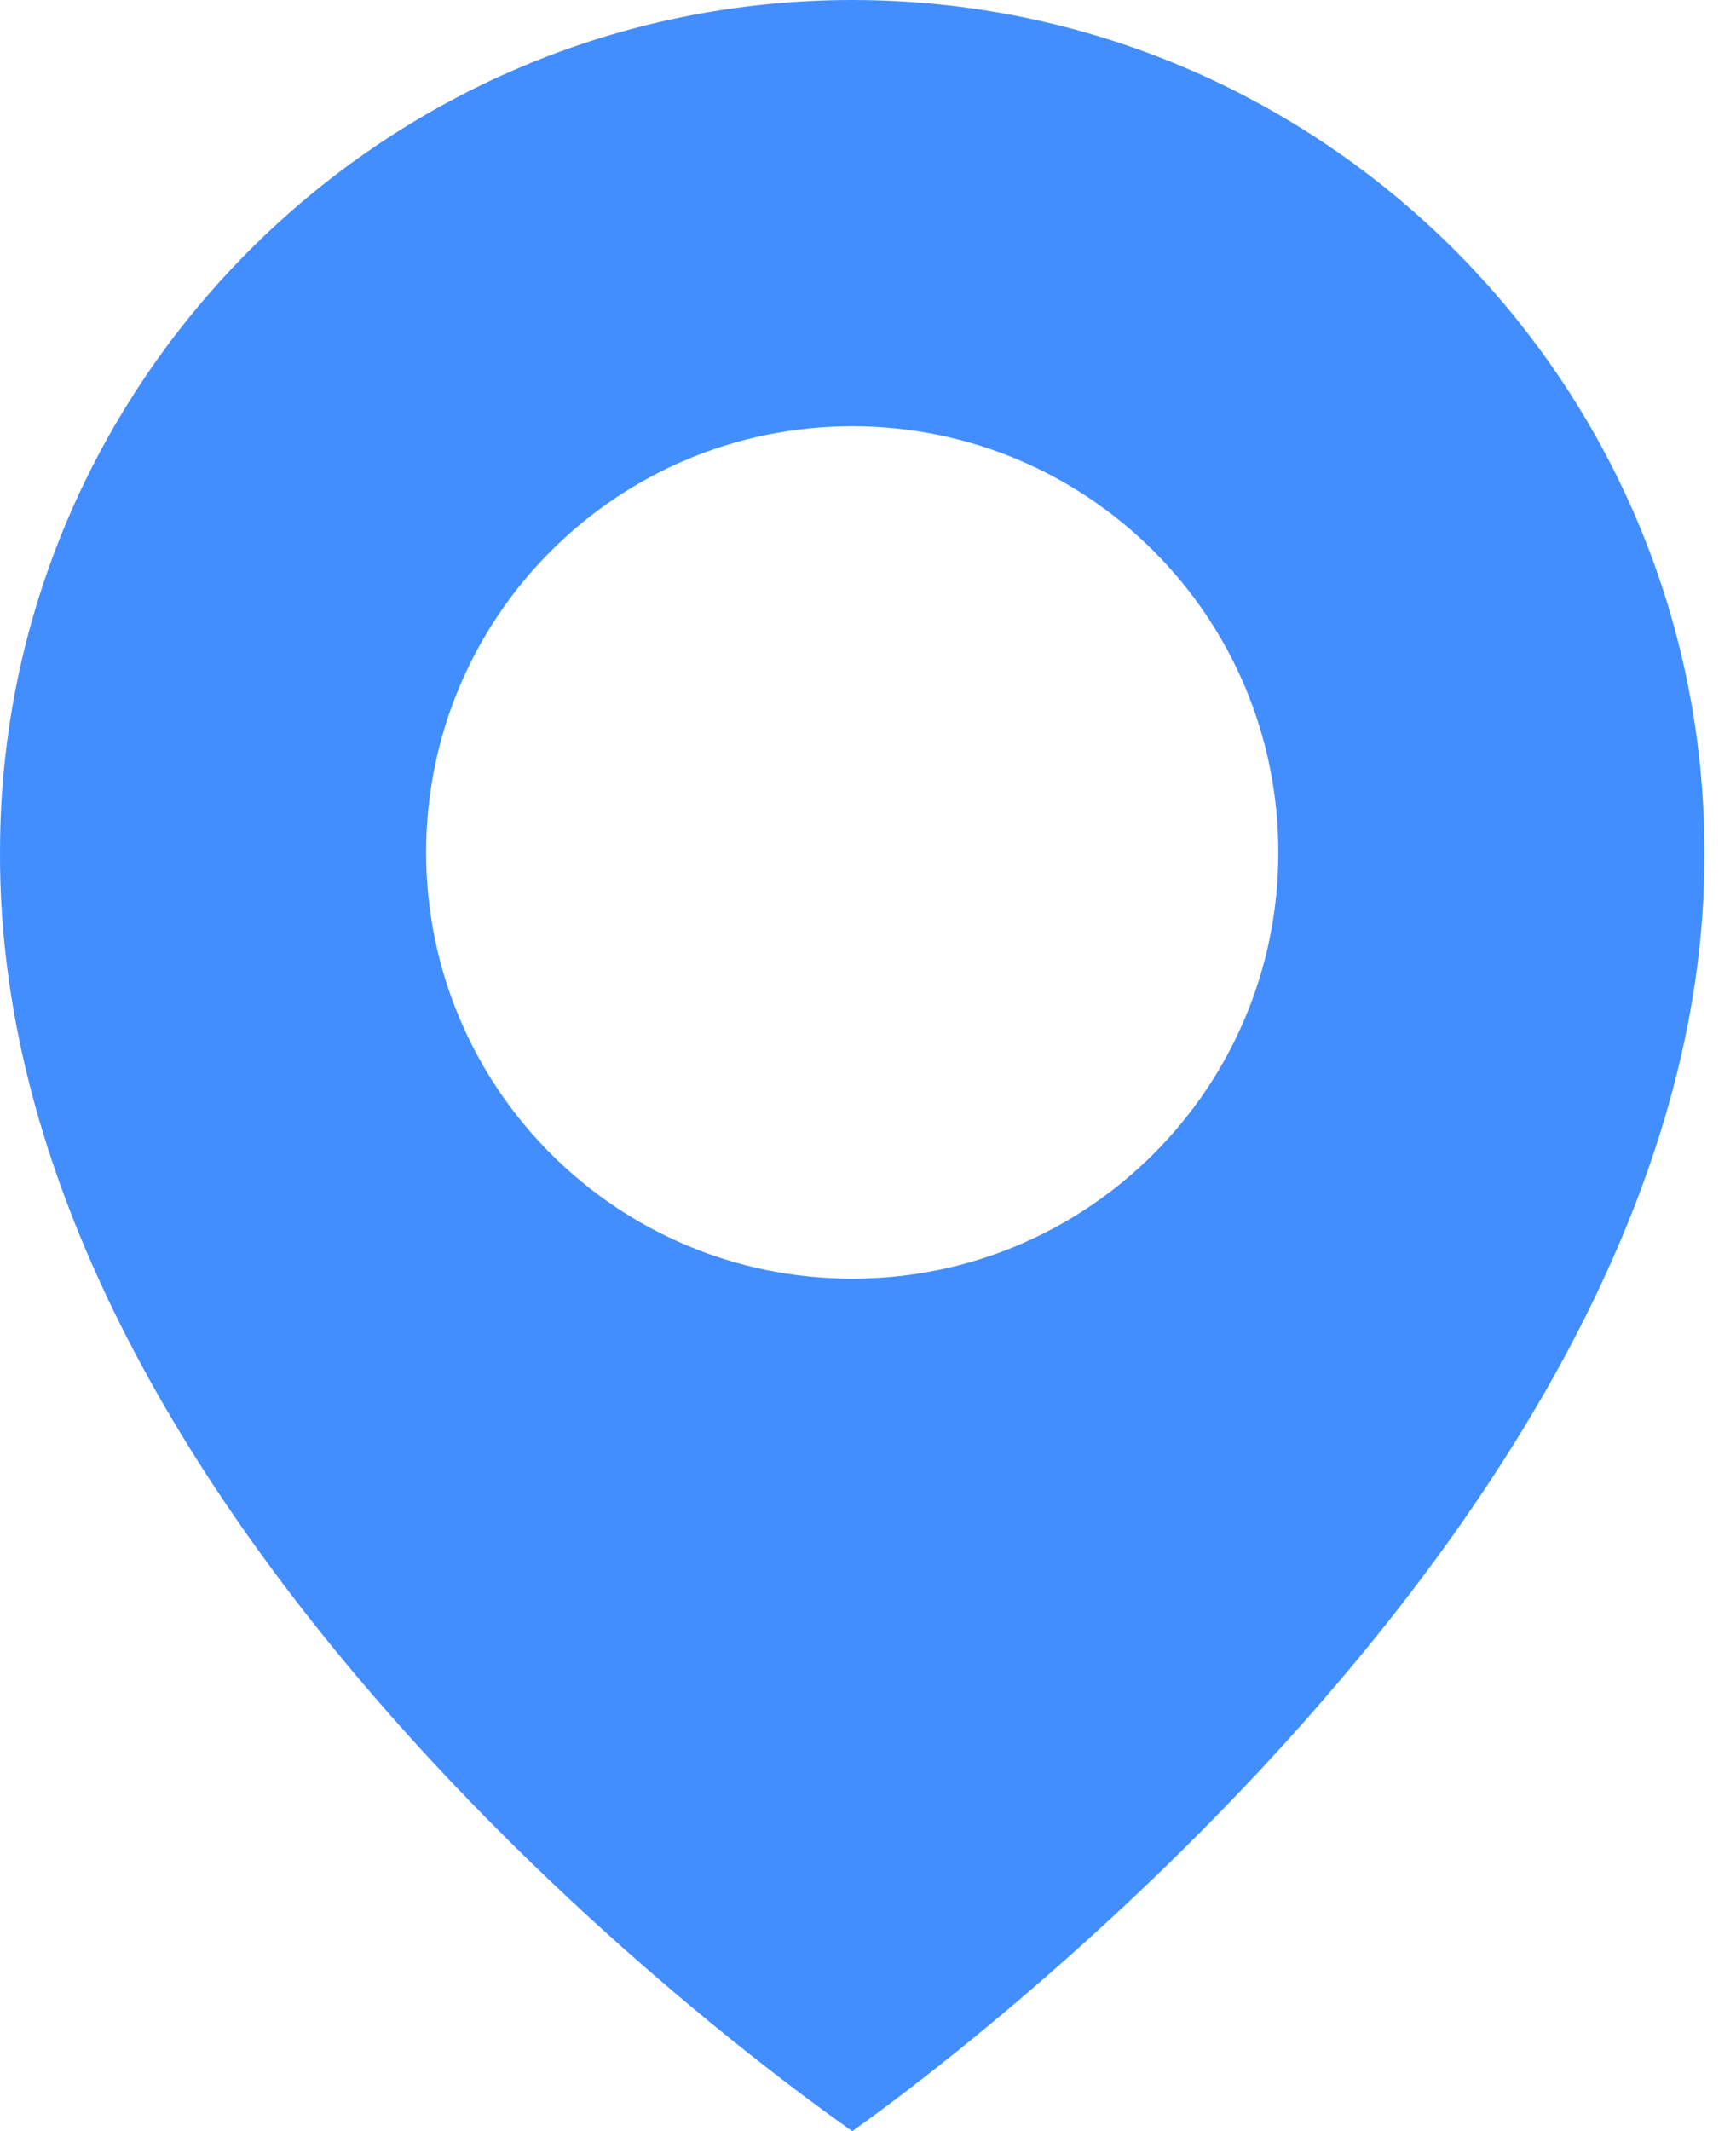 <svg width="22" height="27" viewBox="0 0 22 27" fill="none" xmlns="http://www.w3.org/2000/svg">
<path d="M10.8 0C4.845 0 0 4.845 0 10.793C-0.039 19.494 10.39 26.708 10.8 27C10.8 27 21.639 19.494 21.6 10.8C21.6 4.845 16.755 0 10.8 0ZM10.8 16.2C7.817 16.2 5.4 13.784 5.4 10.8C5.4 7.816 7.817 5.4 10.8 5.4C13.784 5.4 16.2 7.816 16.2 10.8C16.2 13.784 13.784 16.2 10.8 16.2Z" fill="#438EFF"/>
</svg>
